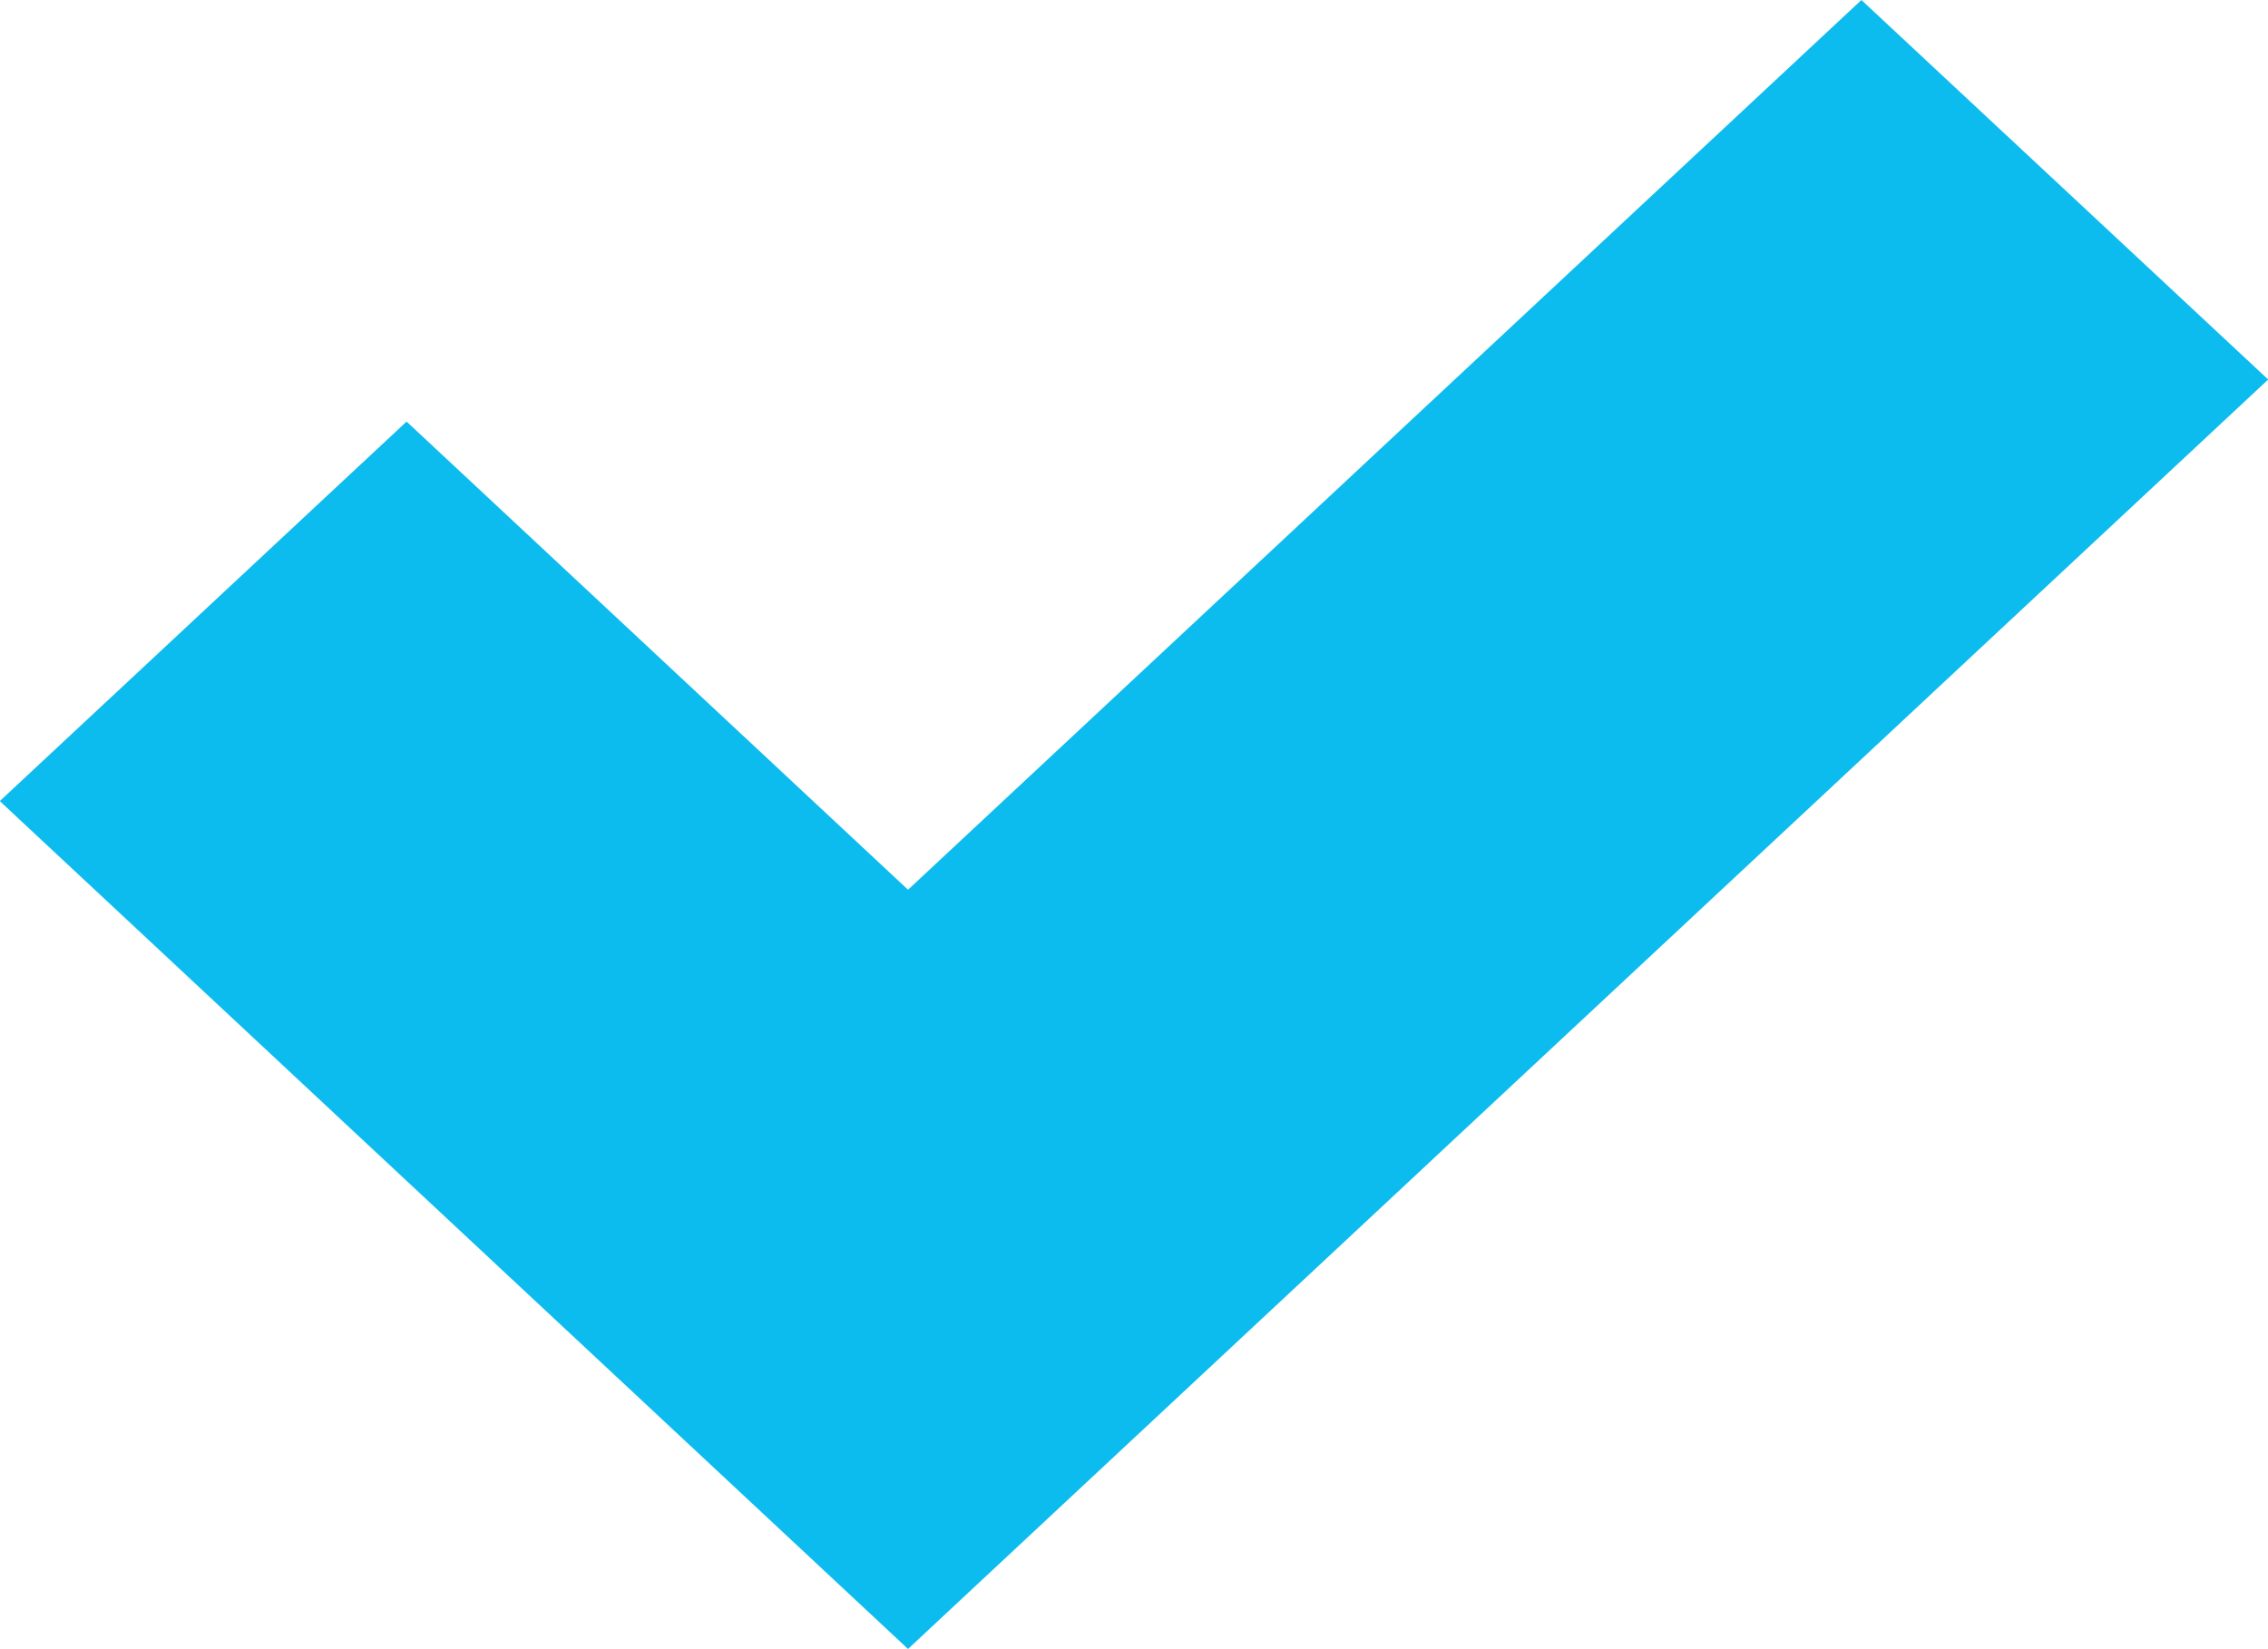 <svg
        xmlns="http://www.w3.org/2000/svg"
        xmlns:xlink="http://www.w3.org/1999/xlink"
        viewBox="0 0 11 8"
        width="11px" height="8px">
    <path fill-rule="evenodd"  fill="rgb(12, 188, 238)"
          d="M4.404,7.999 L-0.001,3.886 L1.972,2.045 L4.404,4.316 L9.028,-0.000 L11.001,1.841 L4.404,7.999 Z"/>
</svg>
